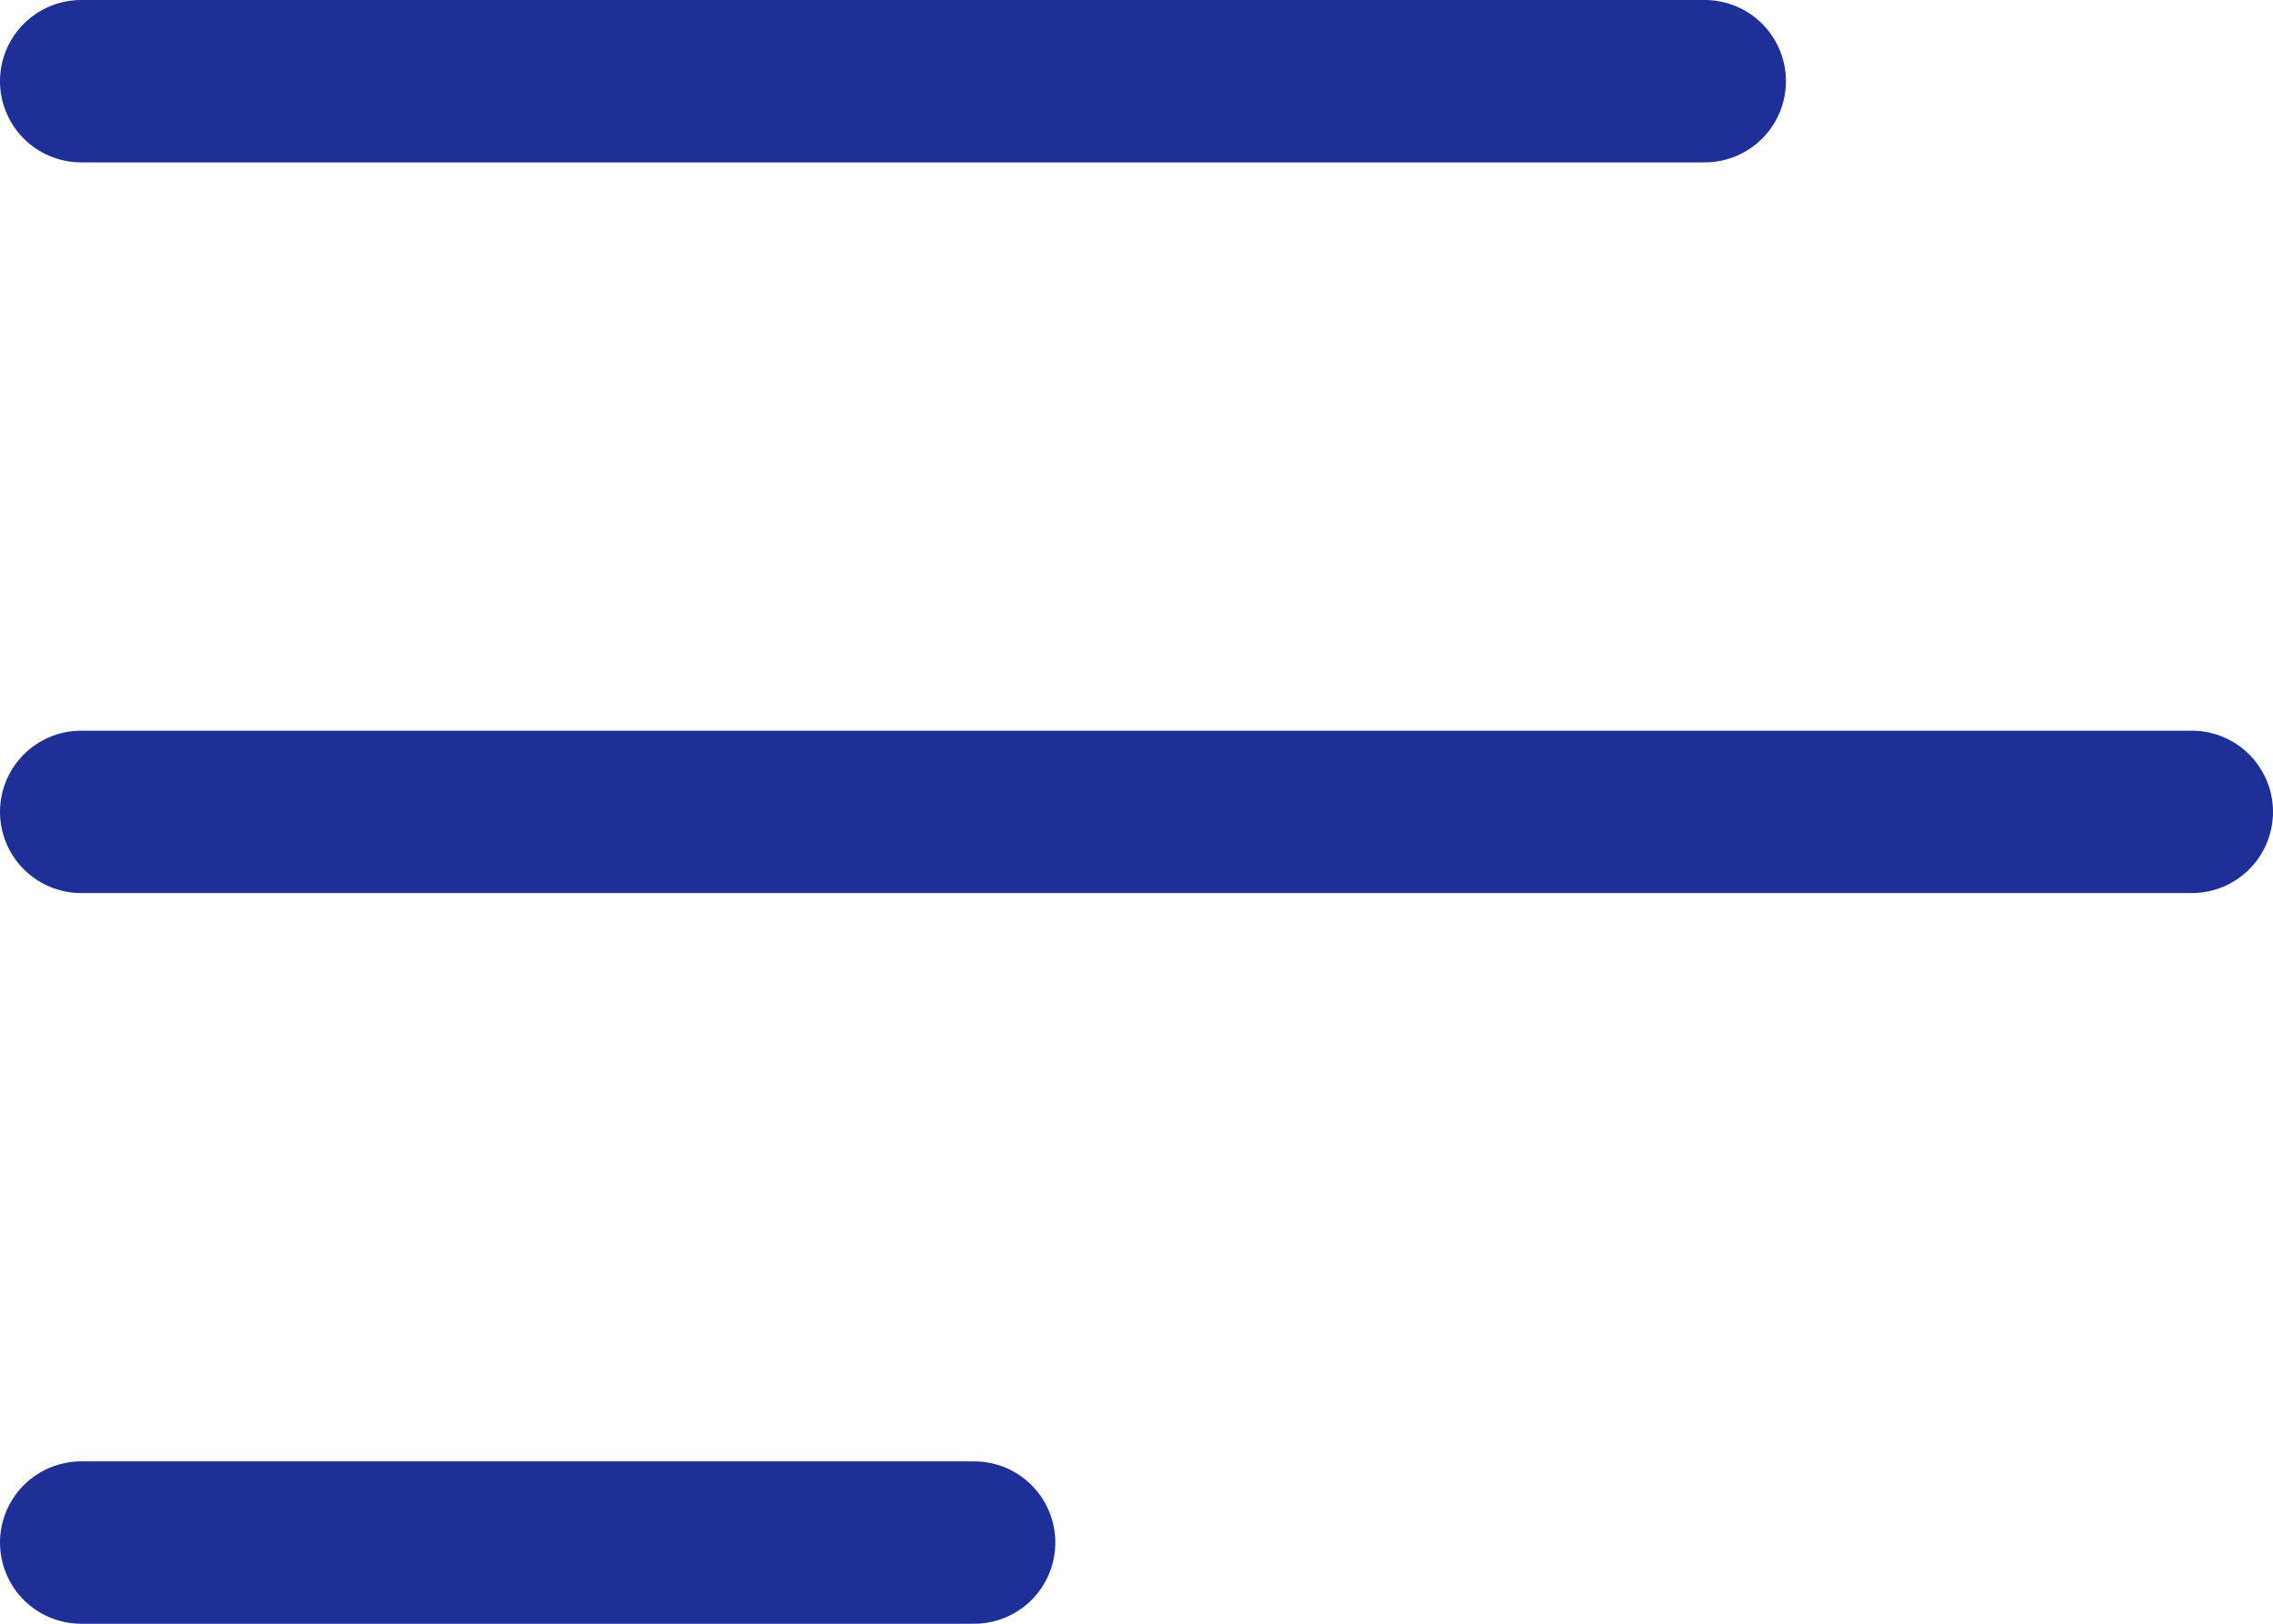 <svg width="28" height="20" viewBox="0 0 28 20" fill="none" xmlns="http://www.w3.org/2000/svg">
<path d="M1 1H21" stroke="#1E2F97" stroke-width="2" stroke-linecap="round"/>
<path d="M1 10H27" stroke="#1E2F97" stroke-width="2" stroke-linecap="round"/>
<path d="M1 19H12" stroke="#1E2F97" stroke-width="2" stroke-linecap="round"/>
</svg>
